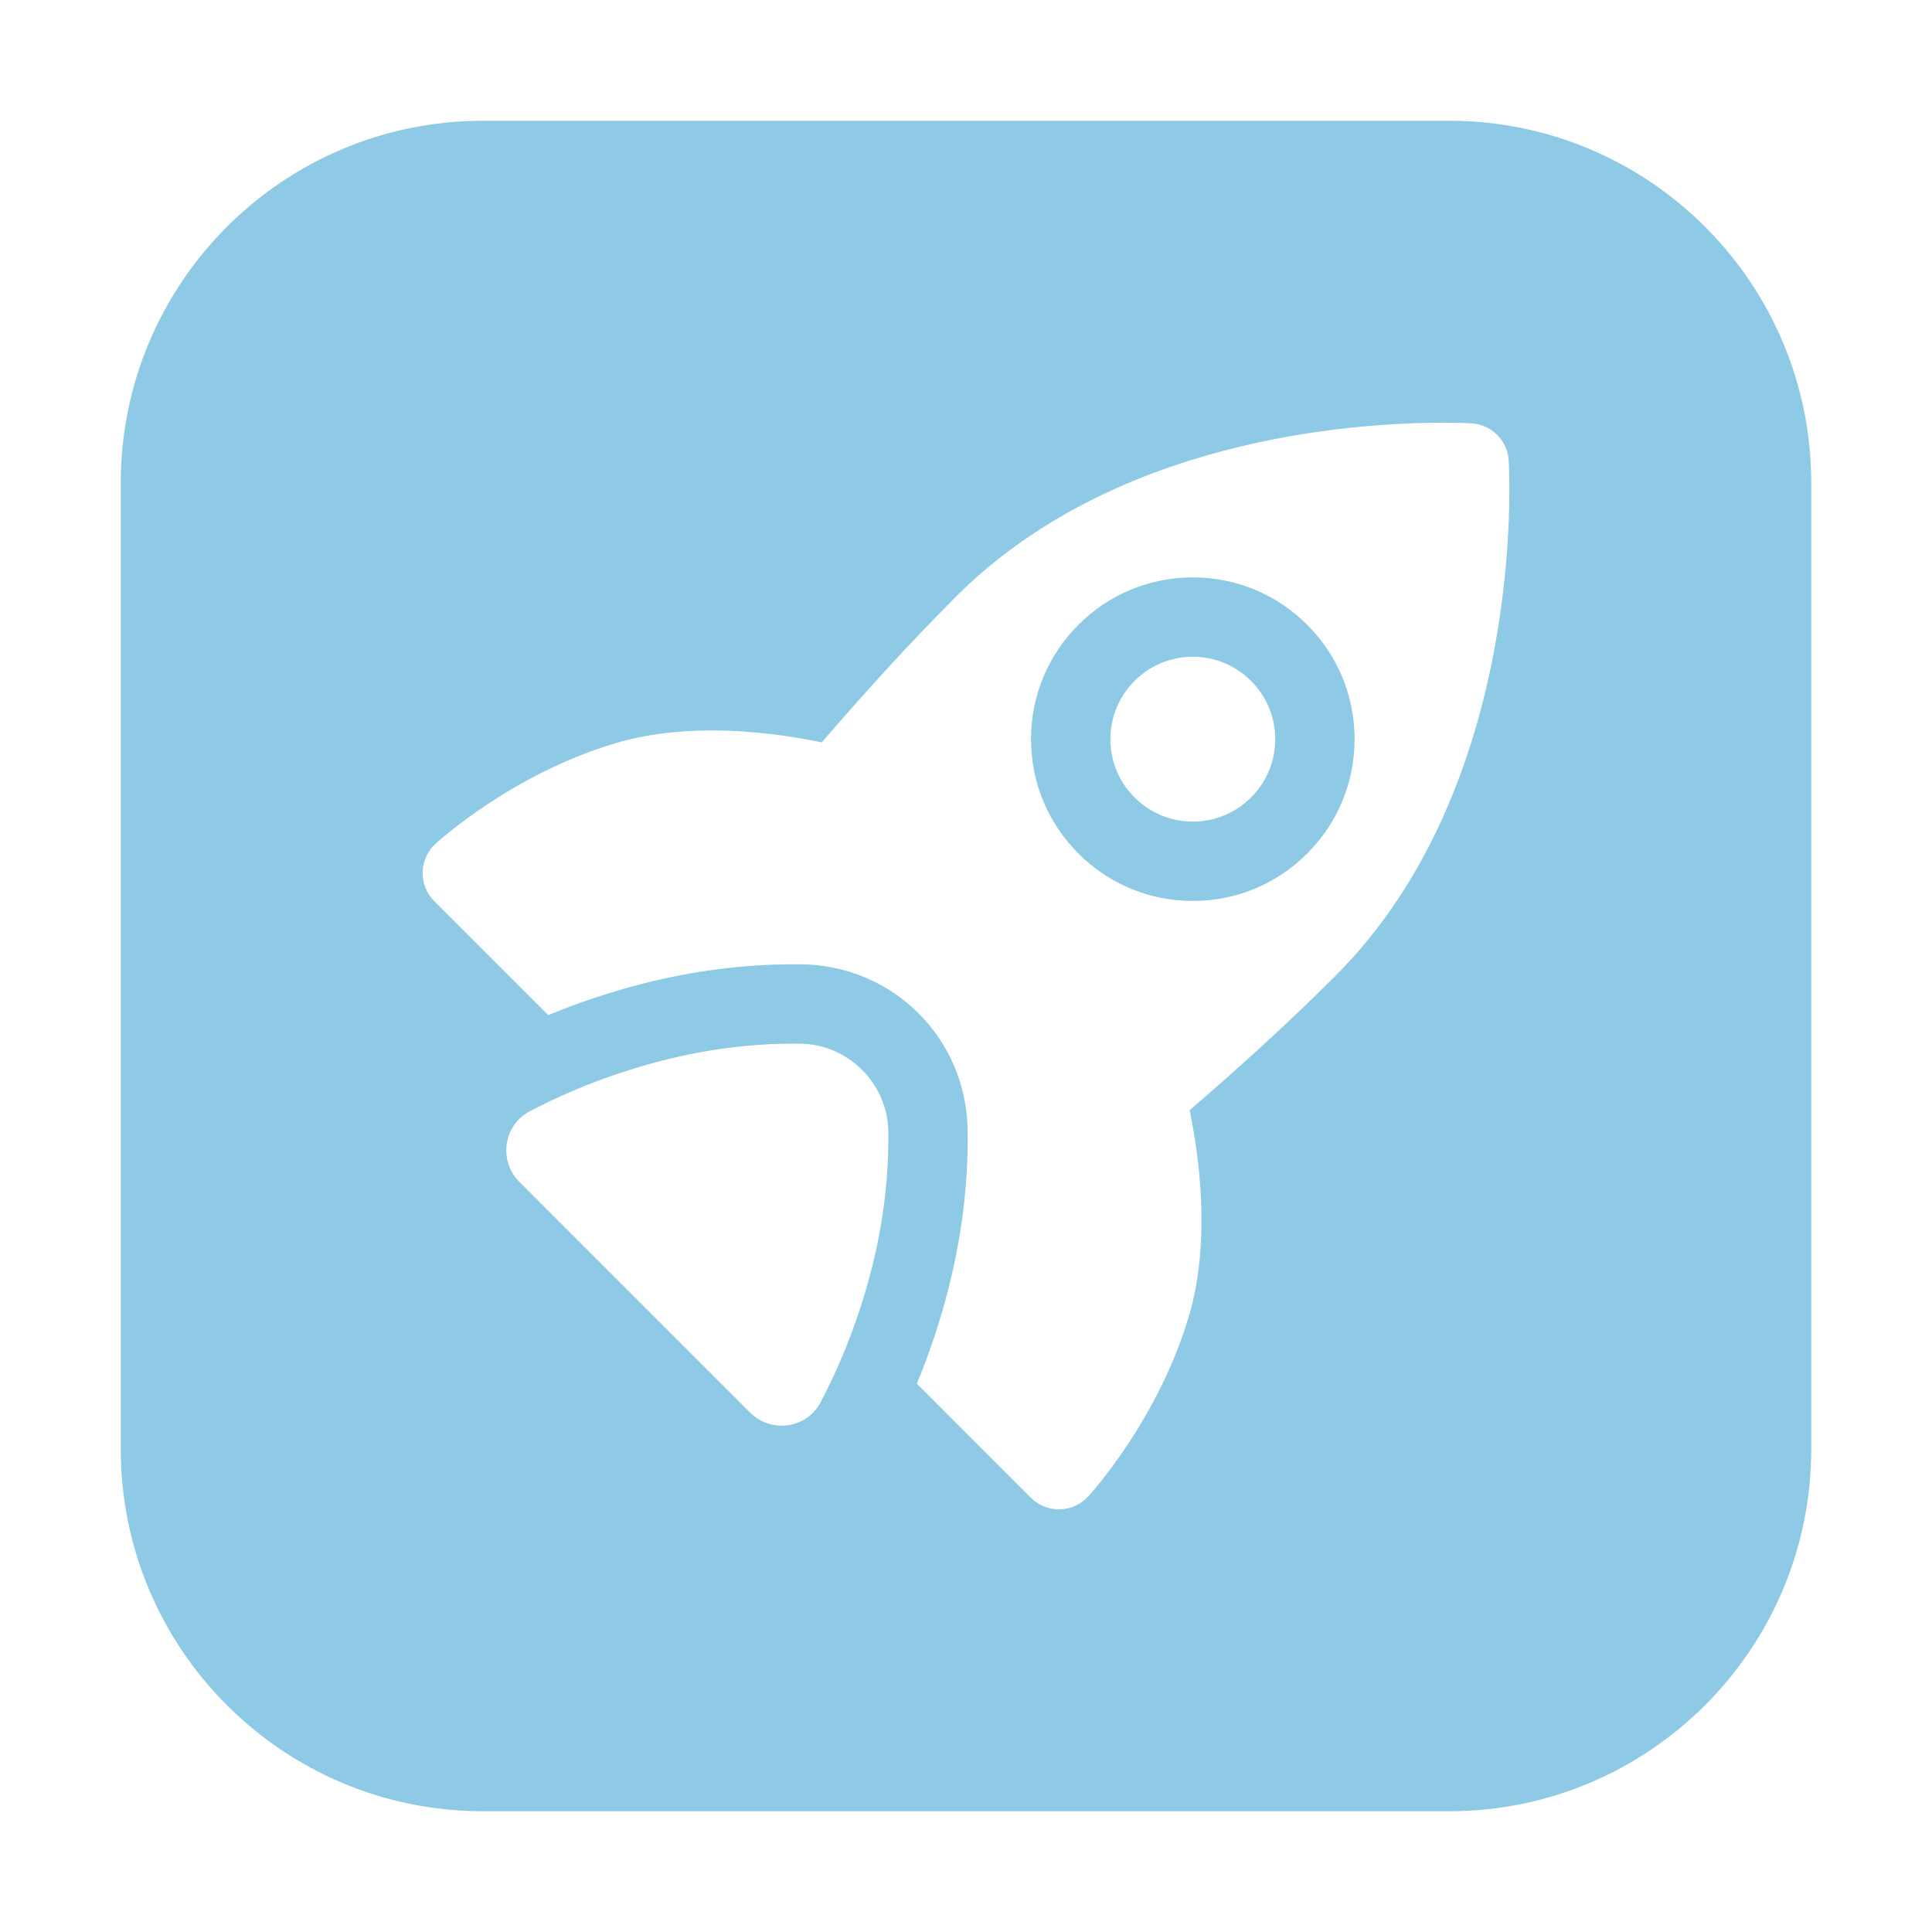 <svg width="64" height="64" viewBox="0 0 64 64" fill="none" xmlns="http://www.w3.org/2000/svg">
<path fill-rule="evenodd" clip-rule="evenodd" d="M16 4C9.373 4 4 9.373 4 16V48C4 54.627 9.373 60 16 60H48C54.627 60 60 54.627 60 48V16C60 9.373 54.627 4 48 4H16ZM28.875 42.025C29.26 40.509 29.446 38.981 29.426 37.482C29.405 35.899 28.1 34.594 26.517 34.573C26.446 34.572 26.374 34.572 26.3 34.572C24.871 34.572 23.415 34.758 21.974 35.124C20.413 35.522 18.923 36.091 17.546 36.816C17.135 37.033 16.859 37.422 16.789 37.884C16.718 38.354 16.87 38.816 17.206 39.152L24.847 46.794C25.126 47.073 25.496 47.227 25.889 47.227C26.444 47.227 26.927 46.938 27.182 46.453C27.908 45.075 28.477 43.586 28.875 42.025ZM39.408 36.776C41.033 35.379 42.697 33.868 44.24 32.324C50.563 26.002 50.003 15.689 49.977 15.254C49.936 14.591 49.408 14.064 48.745 14.023C48.711 14.021 48.389 14.002 47.838 14.002C44.709 14.002 36.871 14.563 31.675 19.759C30.131 21.302 28.62 22.966 27.223 24.592C26.337 24.408 25.009 24.197 23.574 24.197C22.413 24.197 21.352 24.335 20.422 24.609C16.993 25.618 14.528 27.858 14.425 27.953C14.161 28.195 14.008 28.534 14 28.893C13.993 29.251 14.132 29.597 14.385 29.85L18.162 33.627C19.18 33.205 20.238 32.853 21.326 32.577C22.978 32.156 24.652 31.943 26.3 31.943C26.385 31.943 26.469 31.943 26.552 31.944C29.597 31.985 32.014 34.402 32.055 37.447C32.078 39.176 31.865 40.934 31.422 42.673C31.146 43.761 30.794 44.819 30.372 45.836L34.149 49.614C34.396 49.861 34.73 49.999 35.079 49.999C35.083 49.999 35.088 49.999 35.093 49.999C35.097 49.999 35.102 49.999 35.106 49.999C35.465 49.991 35.804 49.838 36.046 49.574C36.141 49.471 38.382 47.006 39.39 43.578C40.115 41.111 39.723 38.293 39.408 36.776ZM44.872 24.486C44.872 25.917 44.315 27.263 43.302 28.275C42.29 29.287 40.944 29.845 39.513 29.845C38.082 29.845 36.736 29.287 35.724 28.275C34.712 27.263 34.154 25.917 34.154 24.486C34.154 23.055 34.712 21.709 35.724 20.697C36.736 19.684 38.082 19.127 39.513 19.127C40.944 19.127 42.29 19.684 43.302 20.697C44.315 21.709 44.872 23.055 44.872 24.486ZM37.583 22.556C38.099 22.04 38.784 21.756 39.513 21.756C40.242 21.756 40.928 22.04 41.443 22.556C41.959 23.071 42.243 23.757 42.243 24.486C42.243 25.215 41.959 25.901 41.443 26.416C40.928 26.932 40.242 27.216 39.513 27.216C38.784 27.216 38.099 26.932 37.583 26.416C37.067 25.901 36.783 25.215 36.783 24.486C36.783 23.757 37.068 23.071 37.583 22.556Z" fill="#8EC9E6"/>
</svg>
